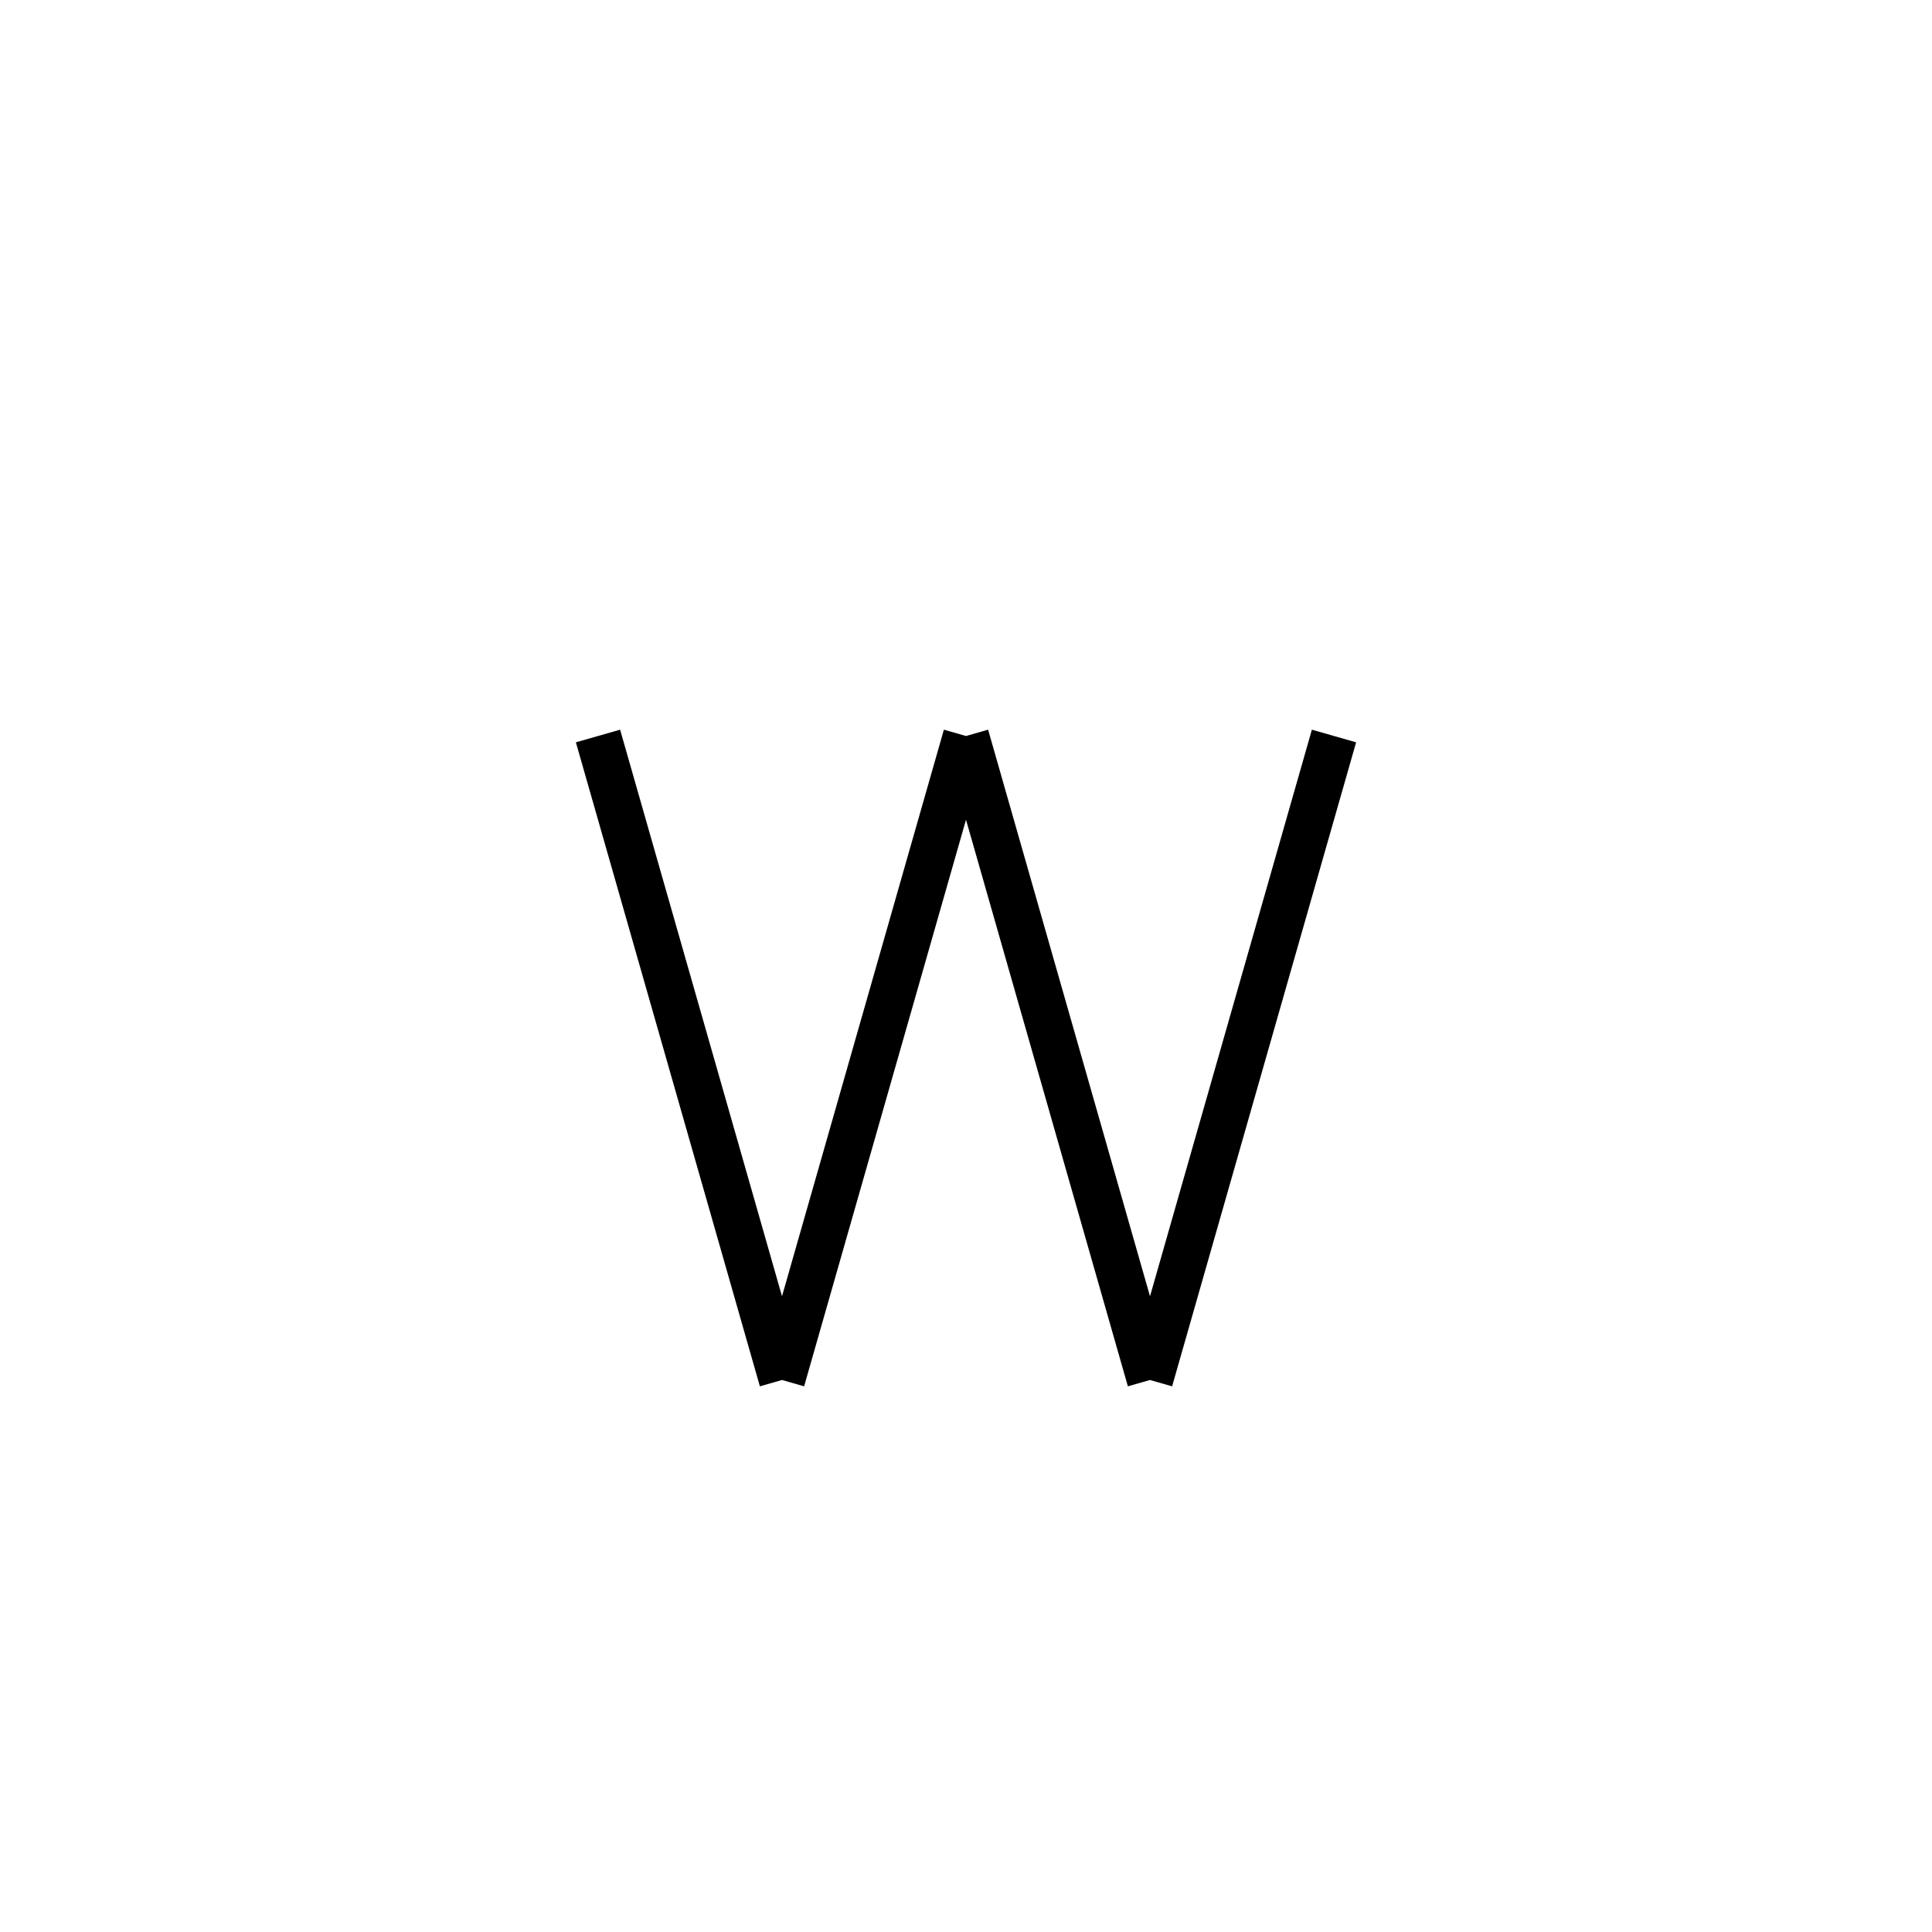 <svg xmlns='http://www.w3.org/2000/svg' 
xmlns:xlink='http://www.w3.org/1999/xlink' 
viewBox = '-21 -21 42 42' >
<path d = '
	M -8, -5
	L -4, 9

	M 0, -5
	L -4, 9

	M 0, -5
	L 4, 9

	M 8, -5
	L 4, 9

' fill='none' stroke='black' />
</svg>